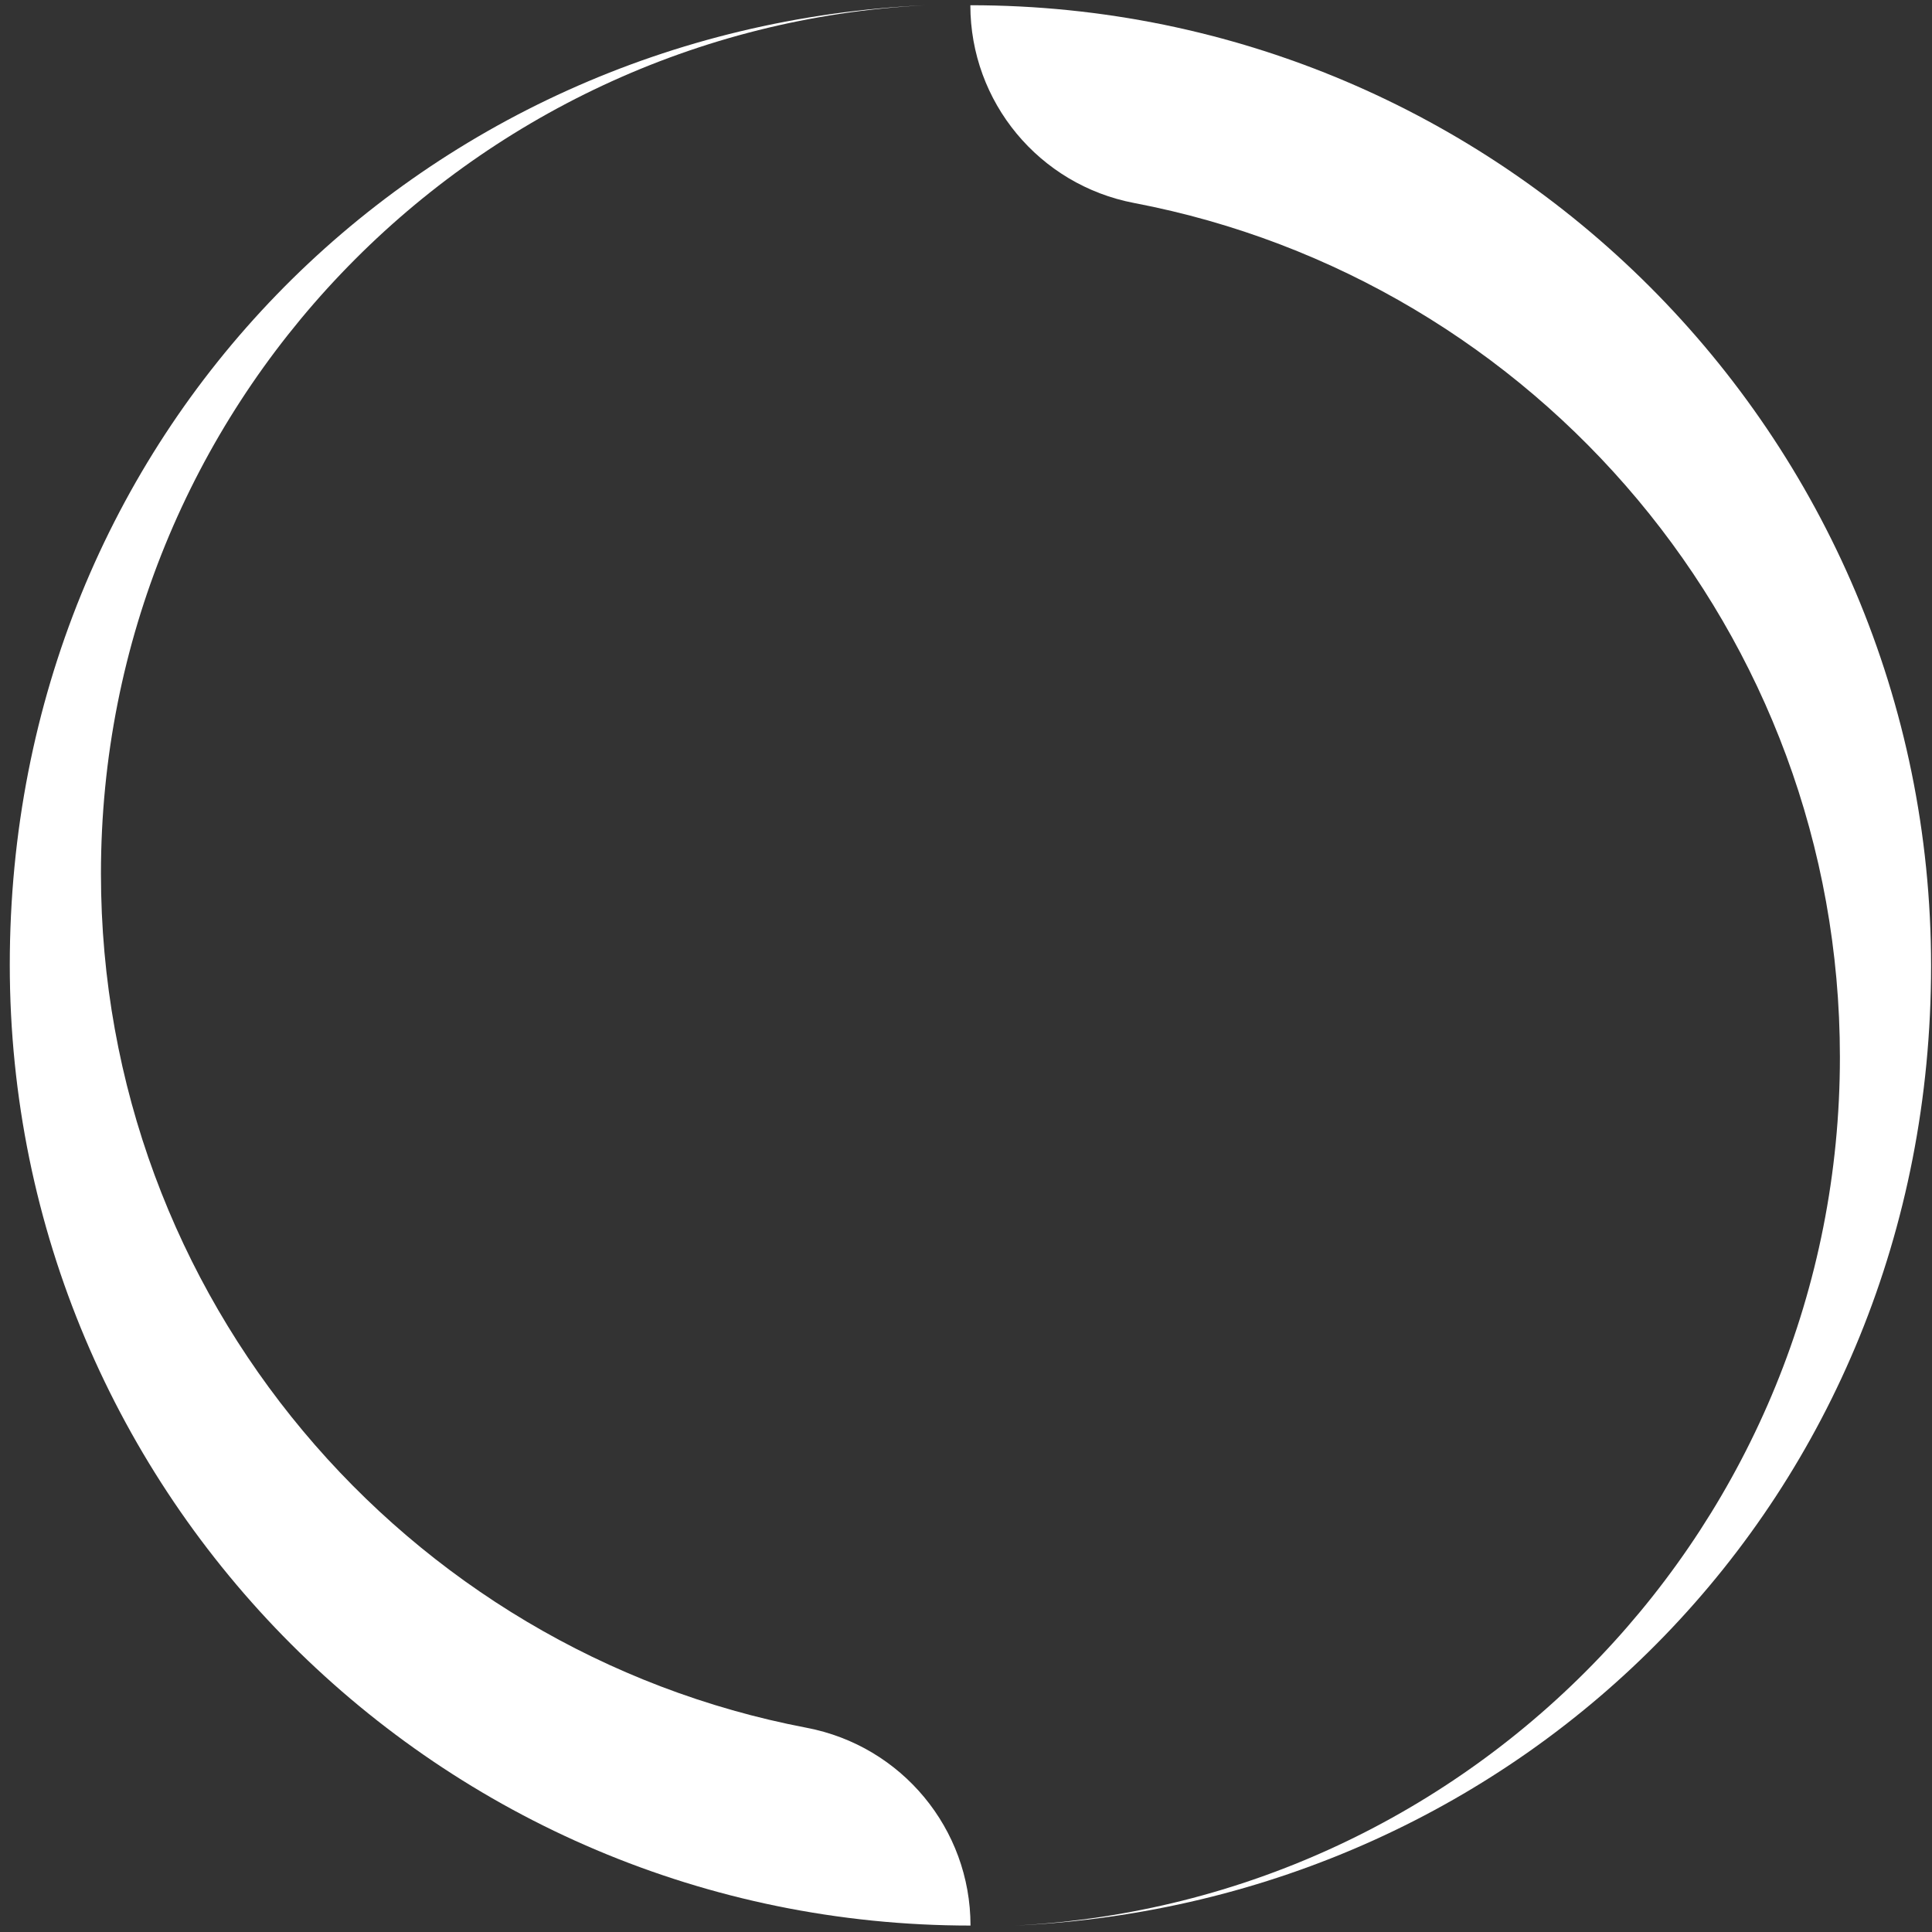 <svg width="48" height="48" viewBox="0 0 48 48" fill="none" xmlns="http://www.w3.org/2000/svg">
<rect x="0" y="0" width="48" height="48" fill="#333333" stroke="none"/>
<path d="M24.112 47.84C10.928 47.84 0.243 37.154 0.243 23.971C0.243 10.787 10.332 0.71 23 0.13C11.585 0.71 2.508 10.144 2.508 21.706C2.508 32.244 10.055 41.022 20.04 42.926C22.401 43.376 24.112 45.436 24.112 47.84Z" fill="white"/>
<path d="M24.108 0.13C37.292 0.13 47.977 10.816 47.977 23.999C47.977 37.183 37.888 47.26 25.221 47.84C36.635 47.26 45.712 37.826 45.712 26.264C45.712 15.726 38.165 6.948 28.18 5.044C25.817 4.594 24.108 2.534 24.108 0.13Z" fill="white"/>
</svg>
